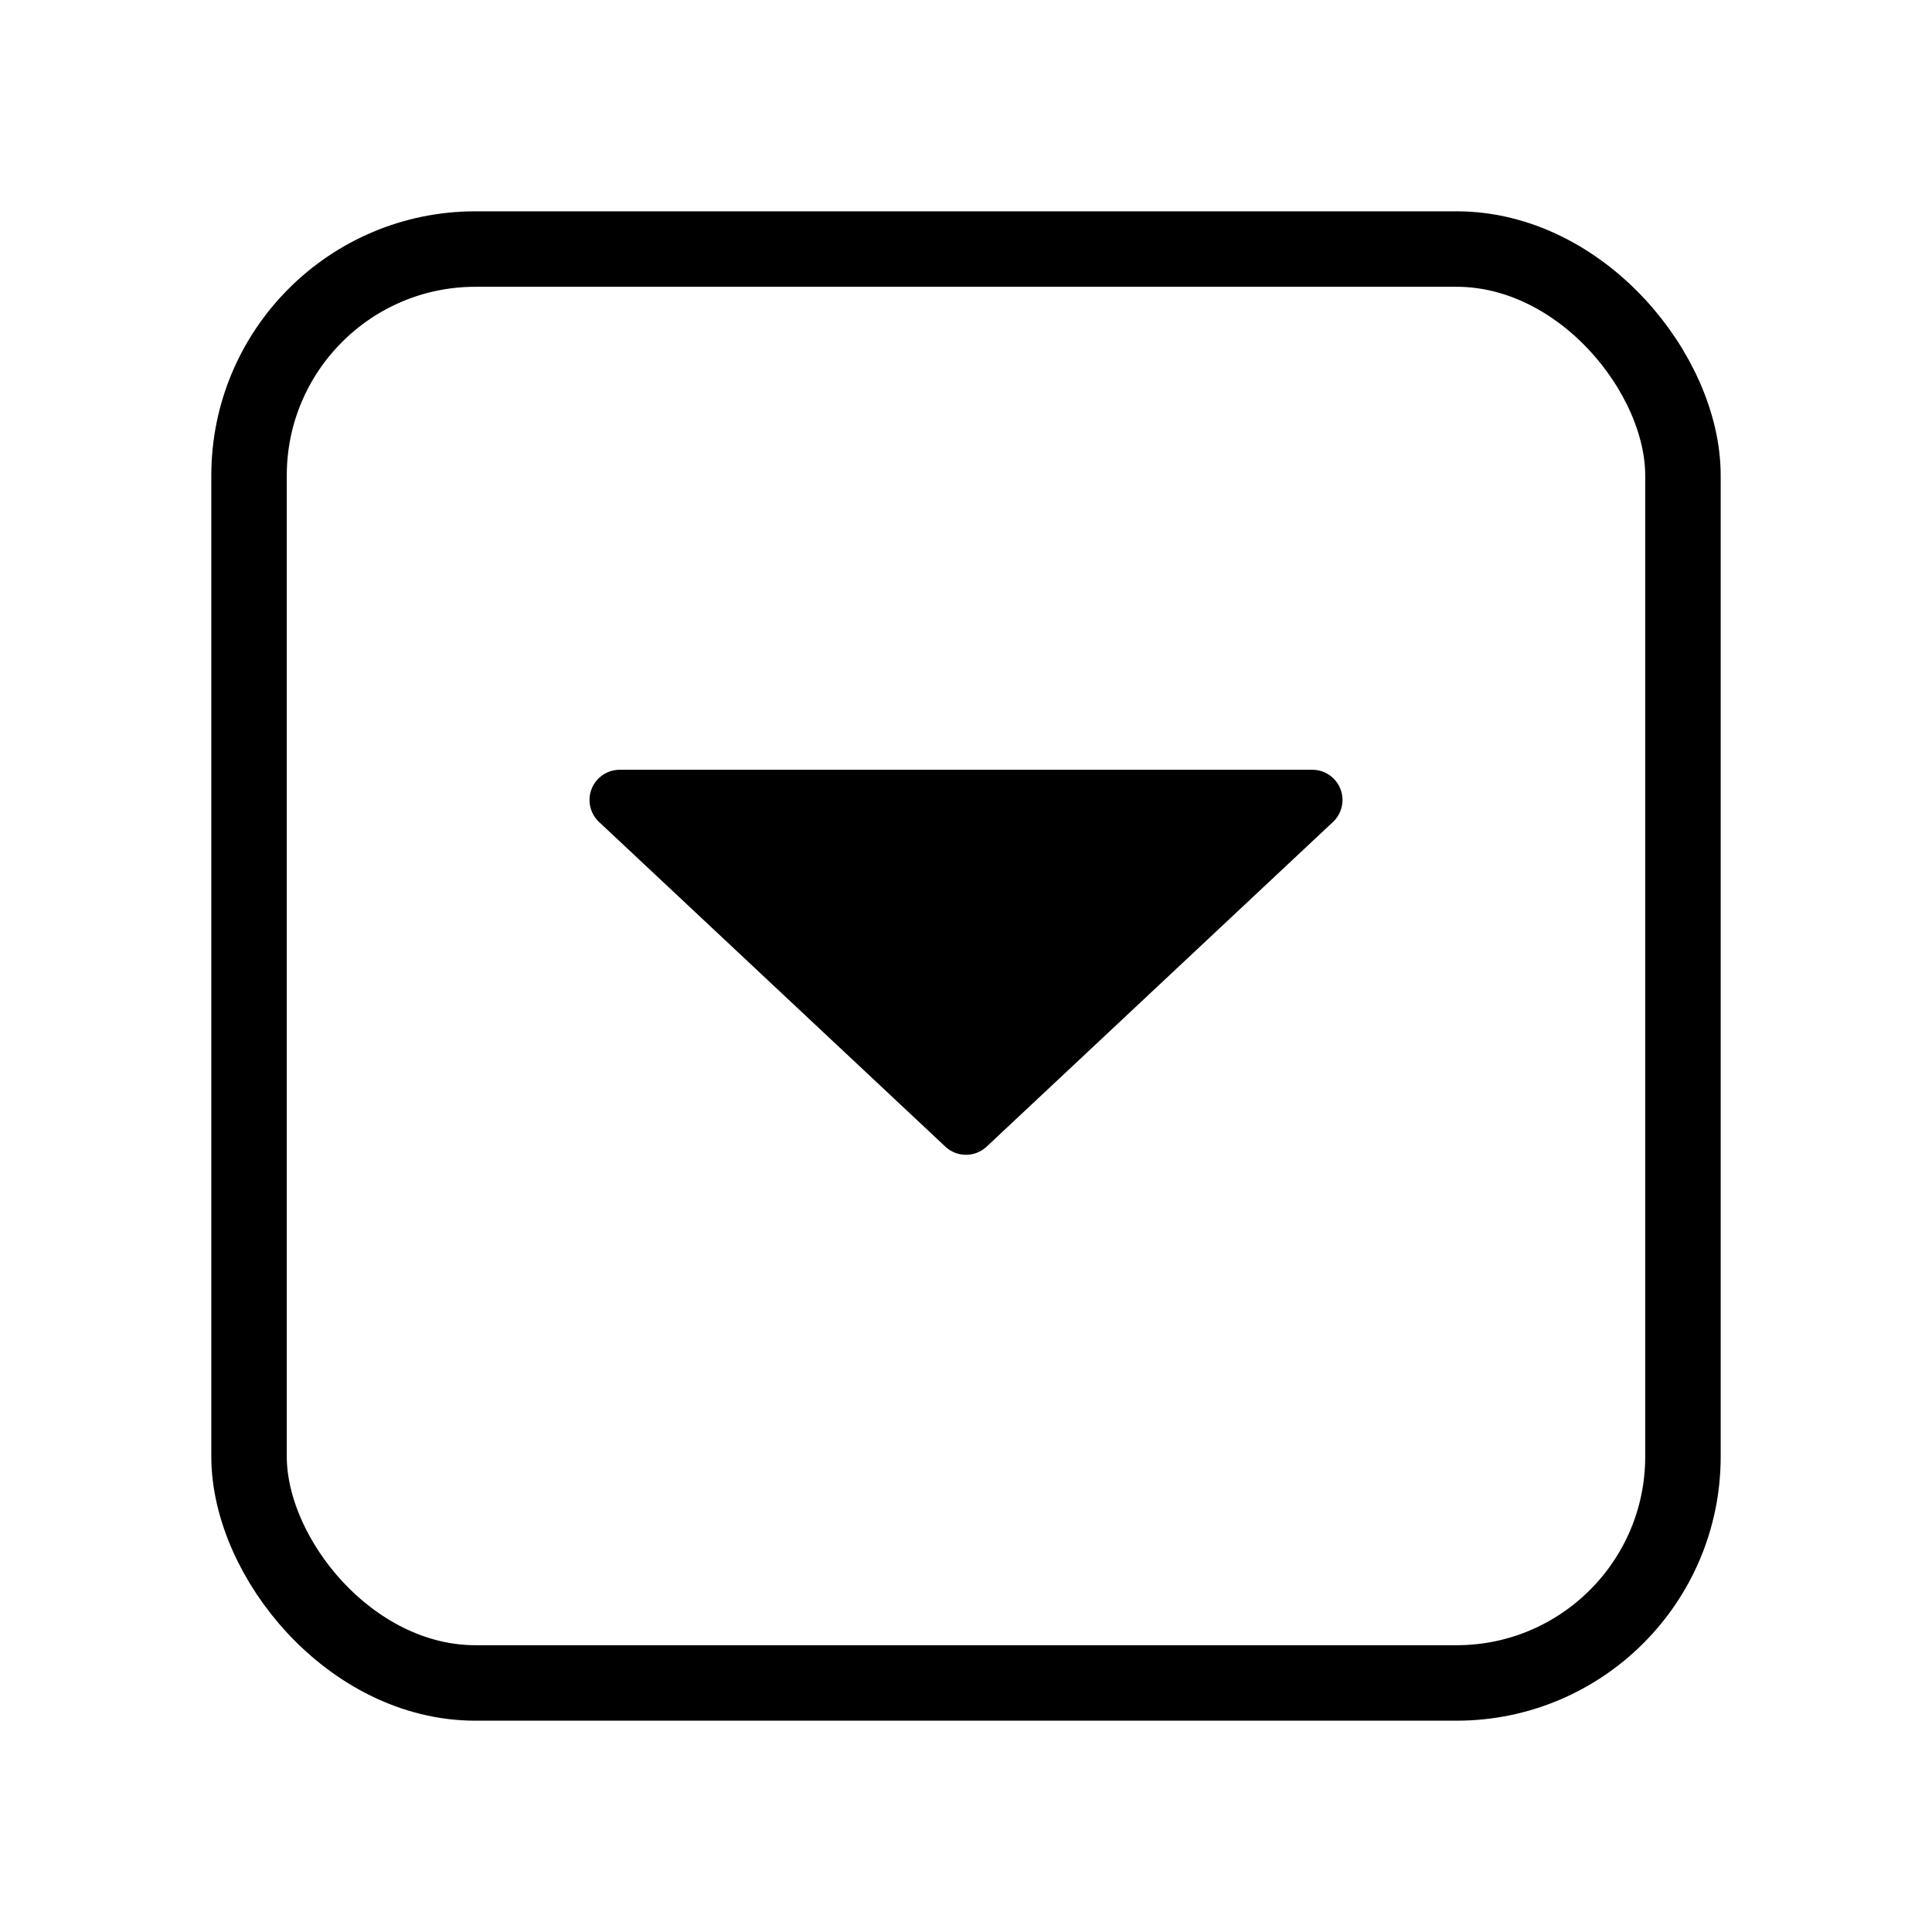 <svg width="128" height="128" xmlns="http://www.w3.org/2000/svg"><g fill="none" fill-rule="evenodd"><rect stroke="#000" stroke-width="5" x="16.5" y="16.5" width="95" height="95" rx="15"/><path d="M62.632 75.968L39.69 54.459A2 2 0 0 1 41.058 51h45.884a2 2 0 0 1 1.368 3.46L65.368 75.967a2 2 0 0 1-2.736 0z" fill="#000"/></g></svg>